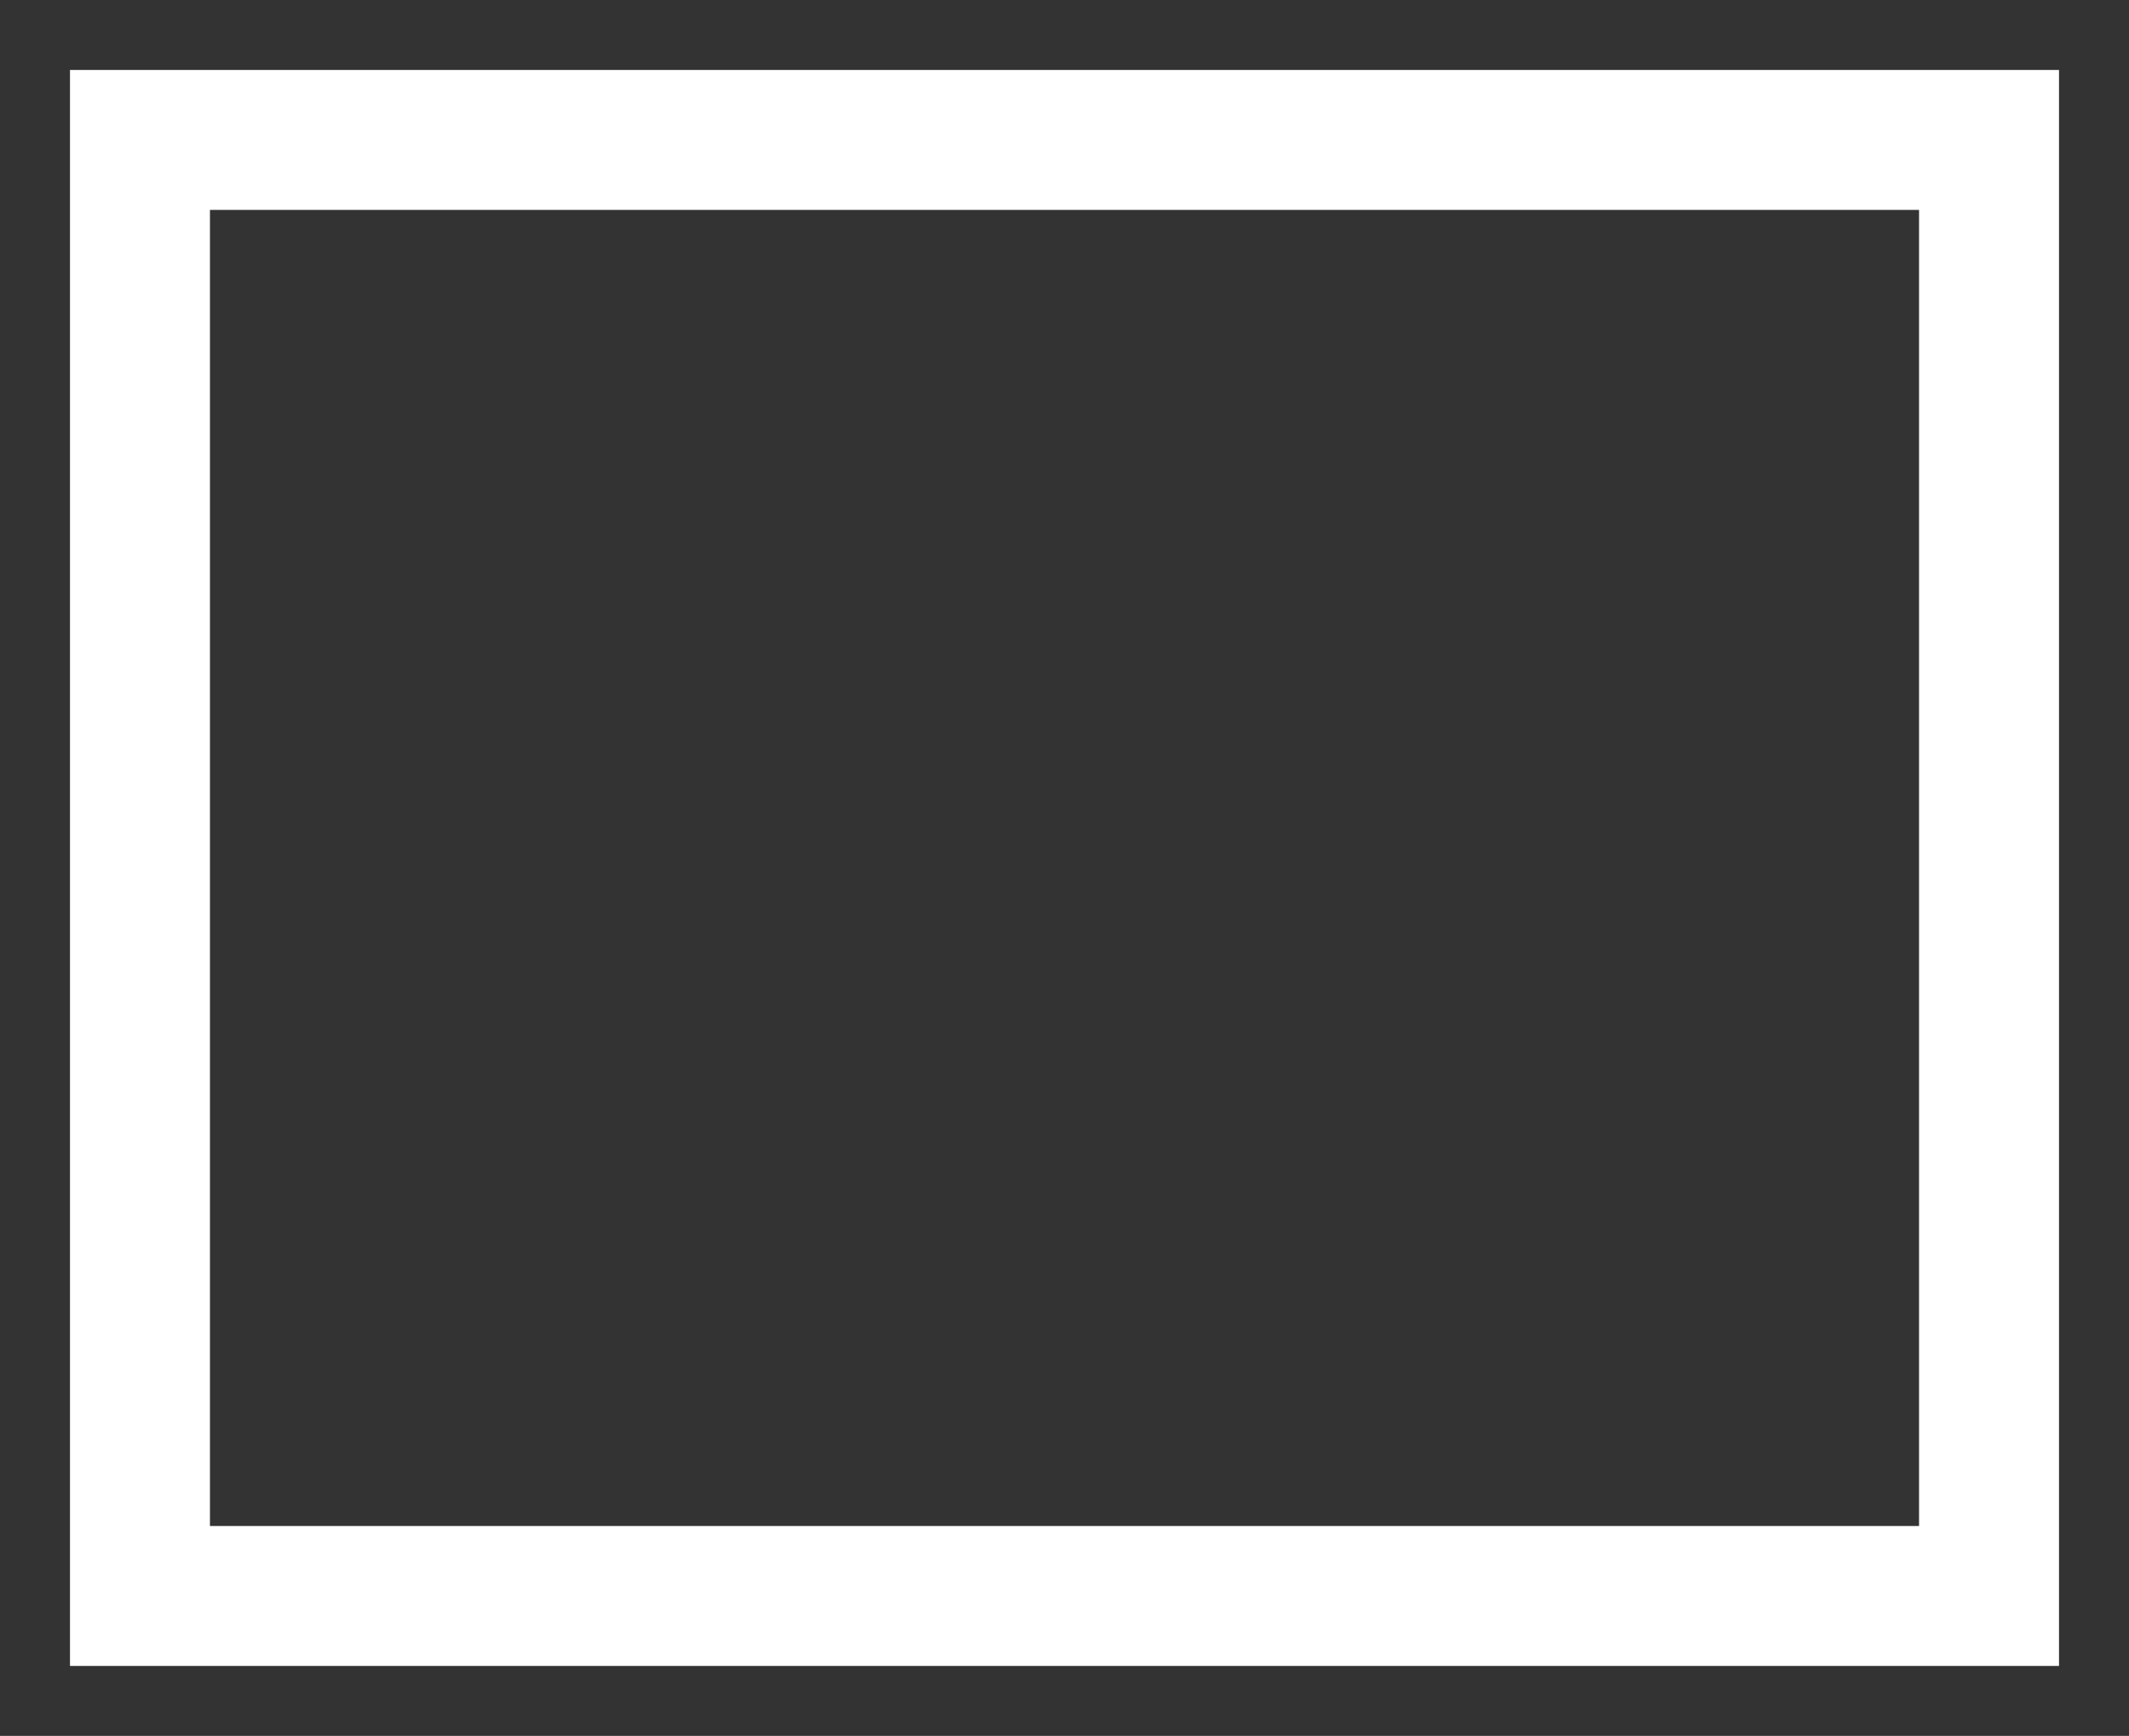 <?xml version="1.0" encoding="UTF-8" standalone="no"?>
<!-- Created with Inkscape (http://www.inkscape.org/) -->

<svg
   width="30.421mm"
   height="24.81mm"
   viewBox="0 0 30.421 24.81"
   version="1.1"
   id="svg1"
   inkscape:version="1.4.2 (ebf0e940d0, 2025-05-08)"
   sodipodi:docname="selection-outline.svg"
   inkscape:export-filename="selection-outline.png"
   inkscape:export-xdpi="181.93964"
   inkscape:export-ydpi="181.93964"
   xmlns:inkscape="http://www.inkscape.org/namespaces/inkscape"
   xmlns:sodipodi="http://sodipodi.sourceforge.net/DTD/sodipodi-0.dtd"
   xmlns="http://www.w3.org/2000/svg"
   xmlns:svg="http://www.w3.org/2000/svg">
  <rect x="0" y="0" width="30.421" height="24.81" fill="#333333" stroke="none"/>
  <sodipodi:namedview
     id="namedview1"
     pagecolor="#5955e7"
     bordercolor="#000000"
     borderopacity="0.25"
     inkscape:showpageshadow="2"
     inkscape:pageopacity="0.0"
     inkscape:pagecheckerboard="0"
     inkscape:deskcolor="#d1d1d1"
     inkscape:document-units="mm"
     inkscape:zoom="1.4601735"
     inkscape:cx="174.29436"
     inkscape:cy="176.00648"
     inkscape:window-width="2560"
     inkscape:window-height="1366"
     inkscape:window-x="0"
     inkscape:window-y="0"
     inkscape:window-maximized="1"
     inkscape:current-layer="layer1" />
  <defs
     id="defs1" />
  <g
     inkscape:label="Layer 1"
     inkscape:groupmode="layer"
     id="layer1"
     transform="translate(-24.907,-39.001)">
    <rect
       style="fill:none;stroke:#ffffff;stroke-width:2;stroke-dasharray:none;stroke-opacity:1"
       id="rect1"
       width="26.421"
       height="20.81"
       x="26.907"
       y="41.001"
       ry="4.17"
       rx="0" />
  </g>
</svg>
